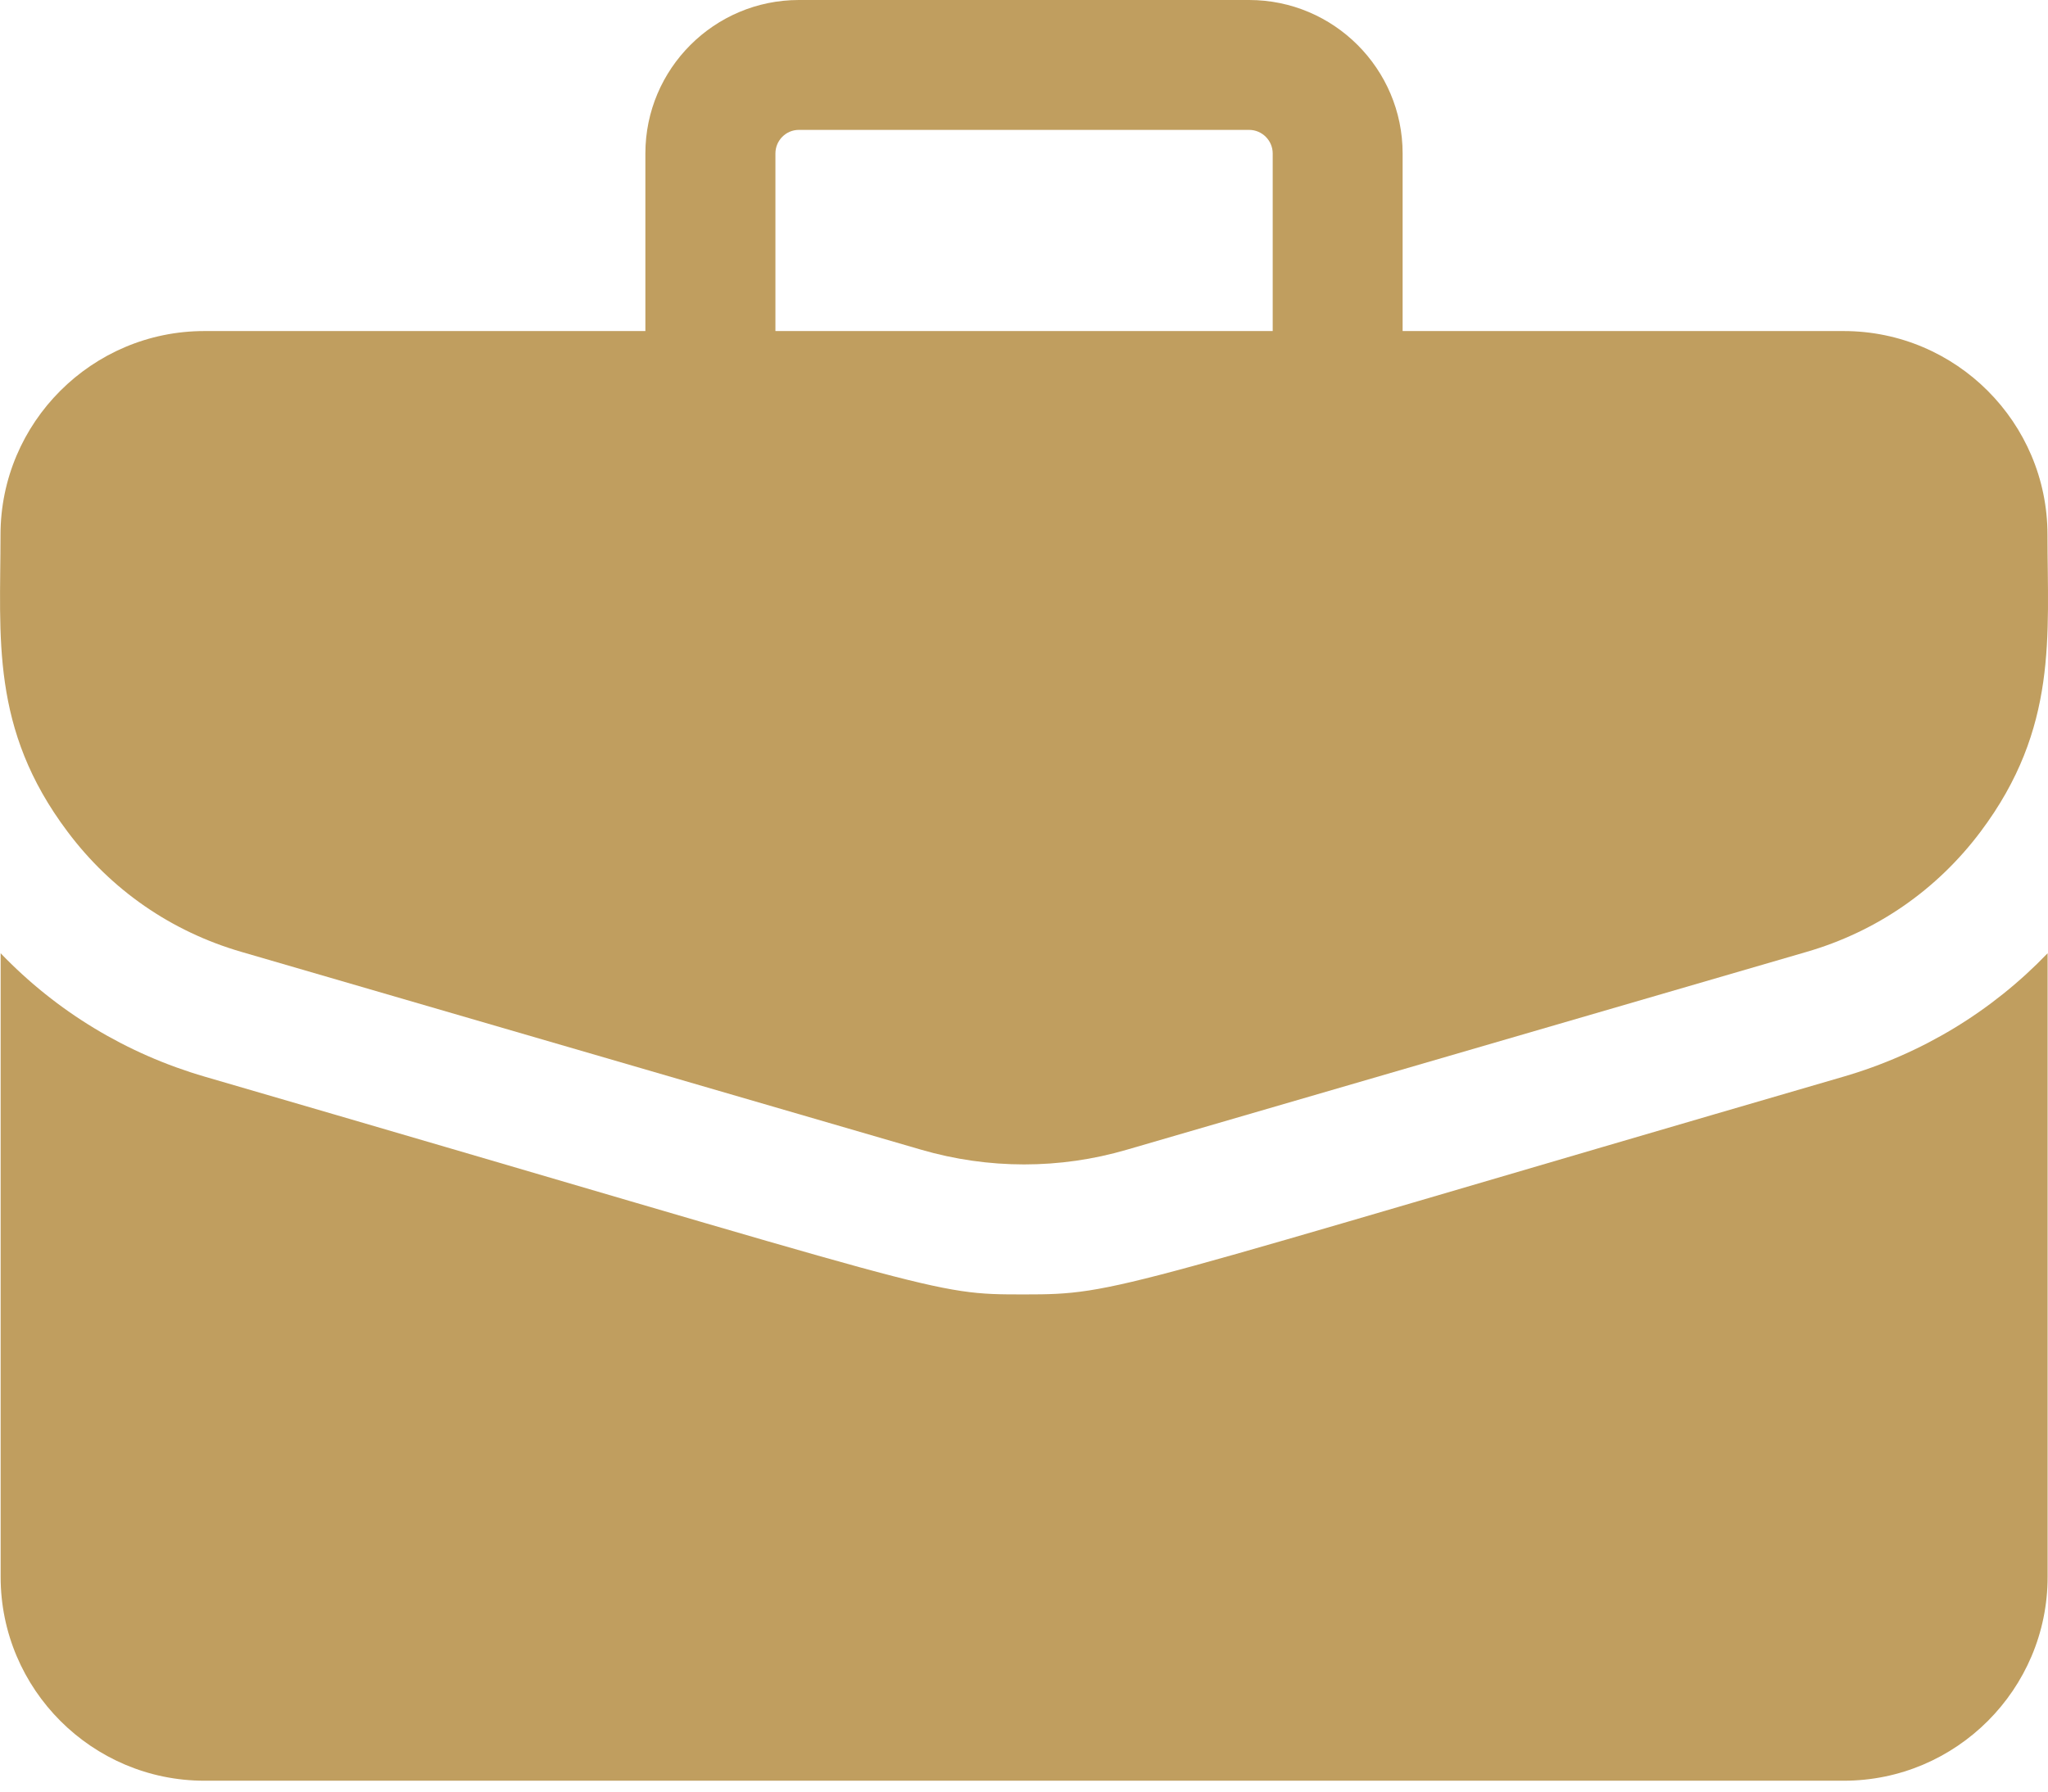<svg width="16" height="14" viewBox="0 0 16 14" fill="none" xmlns="http://www.w3.org/2000/svg">
<path d="M14.404 2.587H10.958V1.199C10.958 0.538 10.42 -0 9.759 -0H6.241C5.58 -0 5.042 0.538 5.042 1.199V2.587H1.596C0.718 2.587 0.004 3.302 0.004 4.179C0.004 4.977 -0.078 5.693 0.527 6.498C0.868 6.954 1.338 7.279 1.885 7.438L7.196 8.984C7.722 9.137 8.278 9.138 8.804 8.984L14.115 7.438C14.662 7.279 15.132 6.954 15.474 6.498C16.081 5.689 15.996 4.966 15.996 4.179C15.996 3.302 15.282 2.587 14.404 2.587ZM6.058 1.199C6.058 1.098 6.14 1.015 6.241 1.015H9.759C9.86 1.015 9.943 1.098 9.943 1.199V2.587H6.058V1.199Z" fill="#C09E5F"/>
<path d="M14.4 8.414C8.671 10.082 8.745 10.115 8.001 10.115C7.262 10.115 7.437 10.113 1.602 8.414C0.987 8.235 0.442 7.904 0.005 7.449V12.323C0.005 13.2 0.719 13.915 1.597 13.915H14.405C15.283 13.915 15.997 13.2 15.997 12.323V7.449C15.56 7.904 15.015 8.235 14.4 8.414Z" fill="#C09E5F"/>
</svg>
